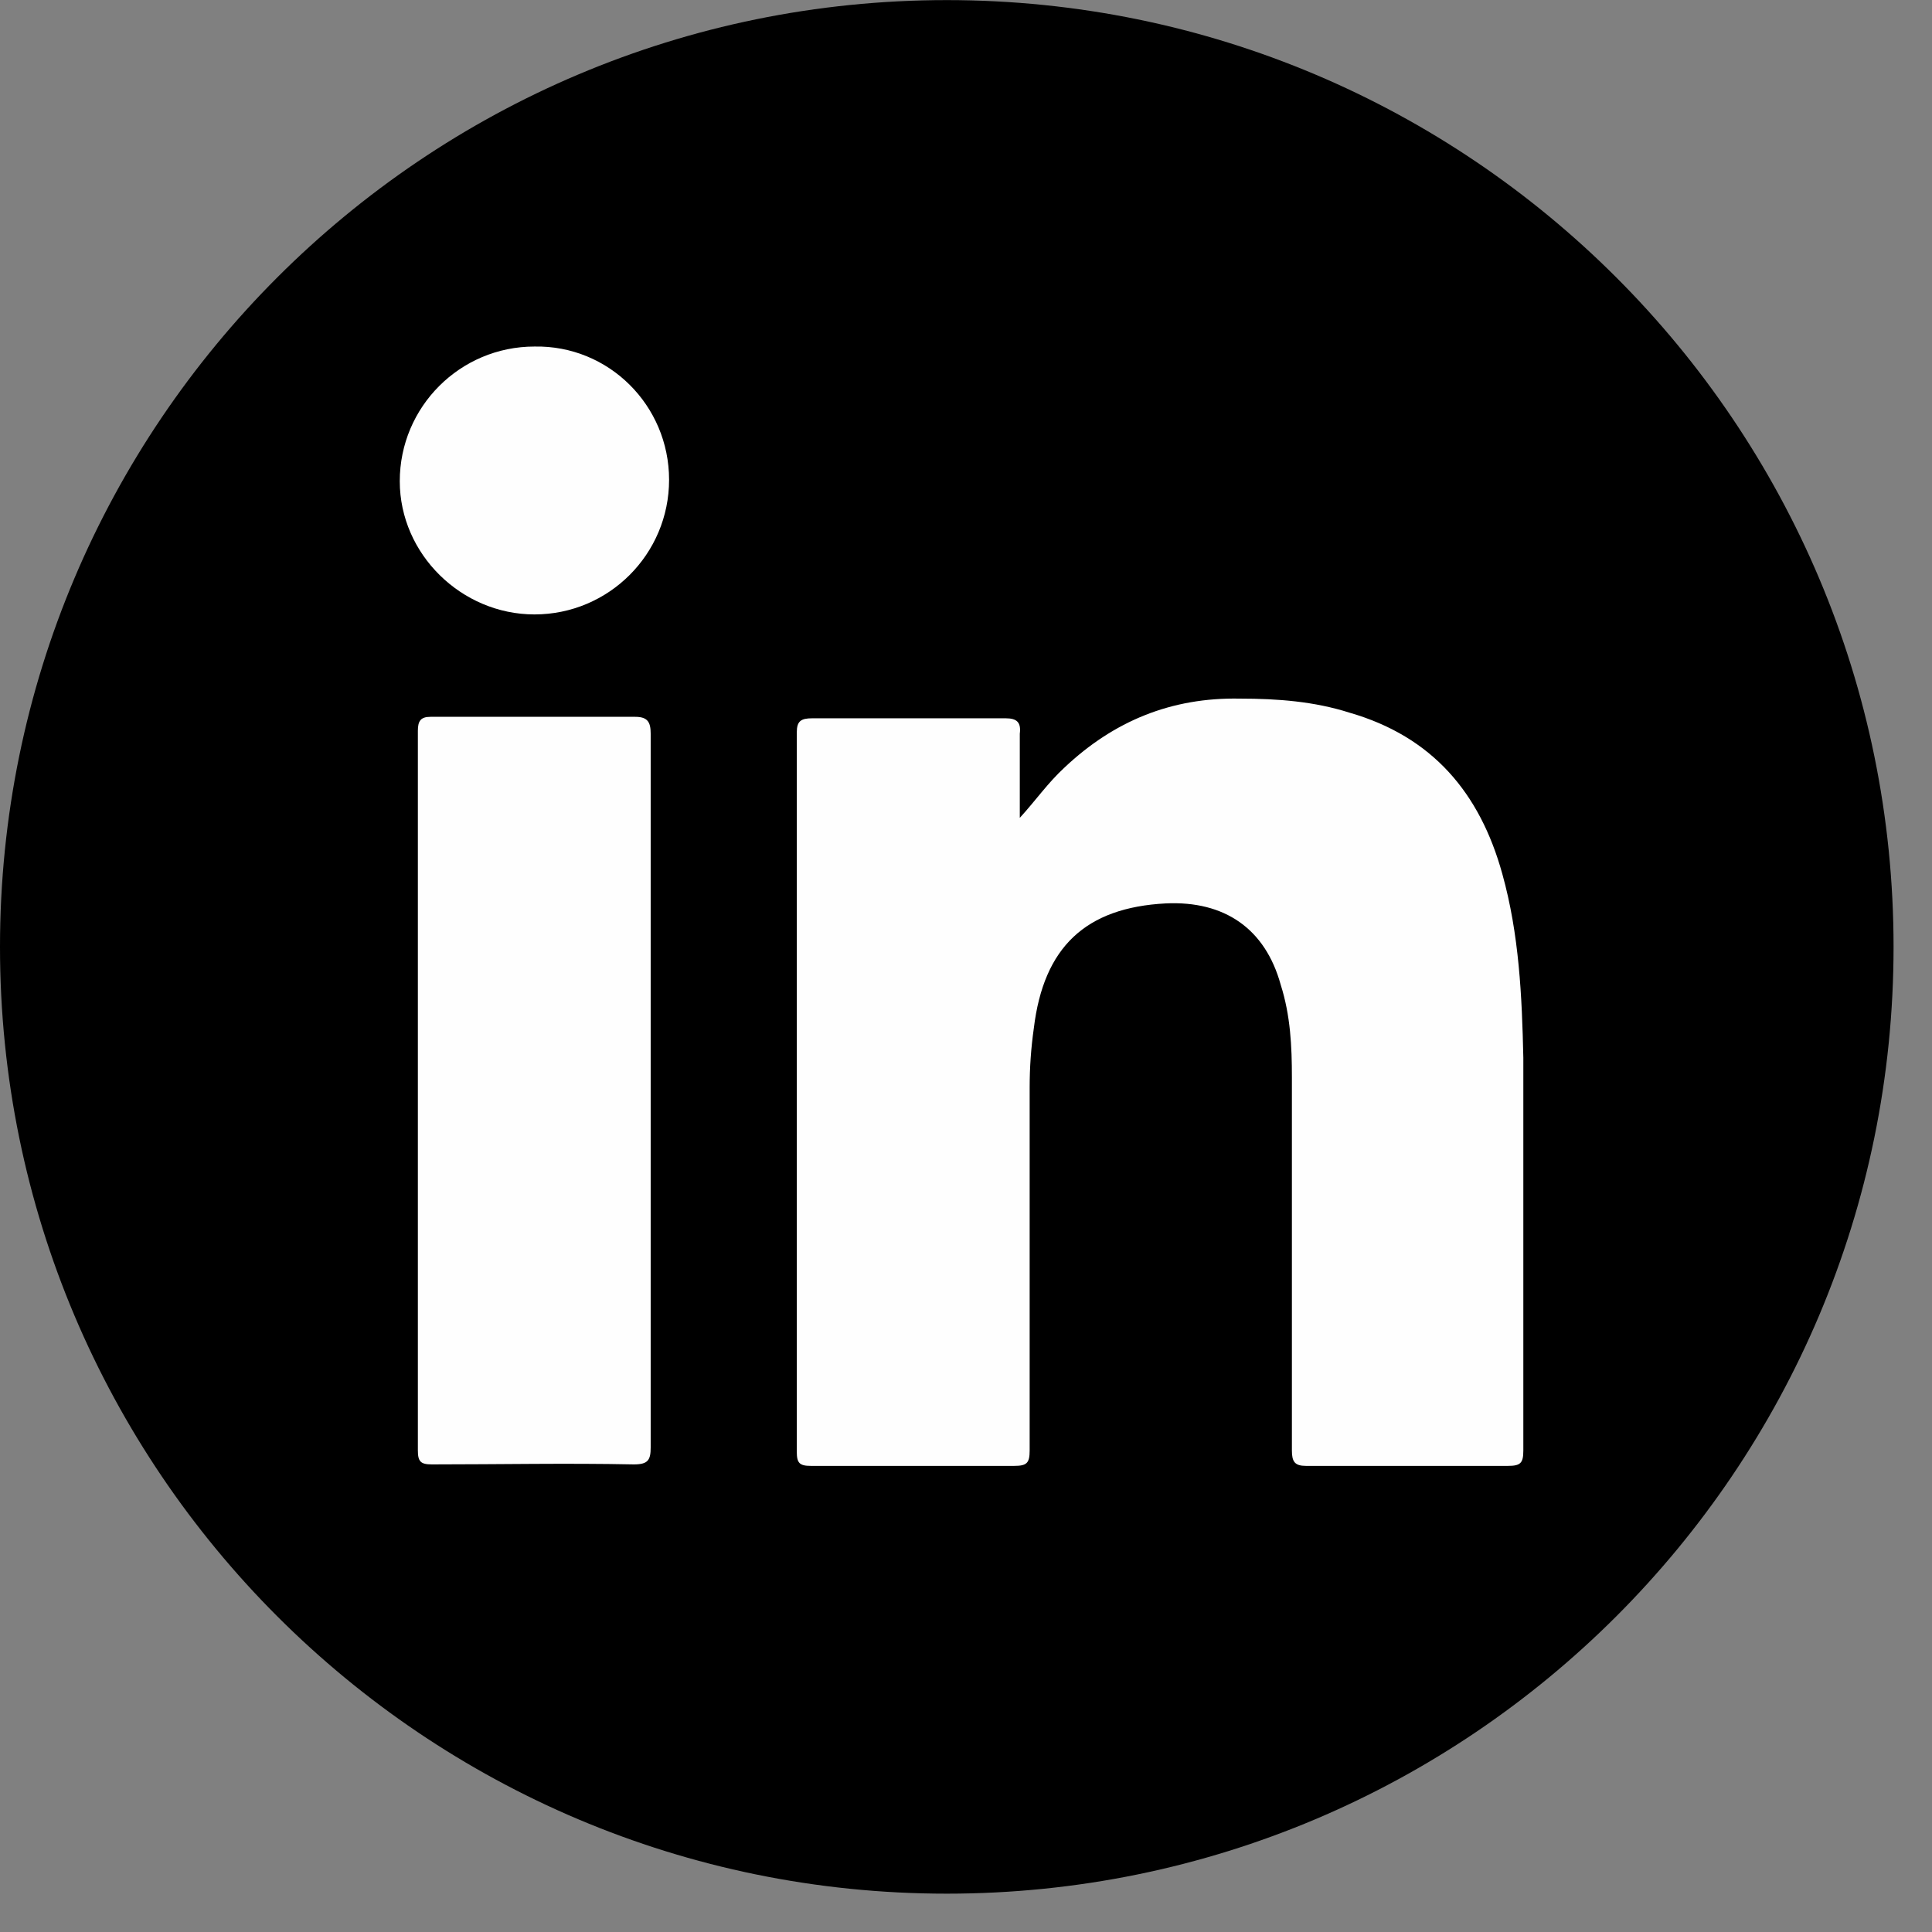 <svg width="38" height="38" viewBox="0 0 38 38" fill="none" xmlns="http://www.w3.org/2000/svg">
<rect x="0" y="0" width="38" height="38" fill="#808080" stroke="none"/>
<path d="M18.622 37.246C28.907 37.246 37.244 28.909 37.244 18.624C37.244 8.339 28.907 0.002 18.622 0.002C8.337 0.002 0 8.339 0 18.624C0 28.909 8.337 37.246 18.622 37.246Z" fill="black"/>
<path d="M20.058 16.086C20.362 15.755 20.61 15.397 20.941 15.093C21.907 14.183 23.038 13.714 24.39 13.741C25.135 13.741 25.852 13.797 26.542 14.017C28.169 14.486 29.107 15.59 29.549 17.19C29.88 18.376 29.935 19.59 29.962 20.804C29.962 23.37 29.962 25.935 29.962 28.529C29.962 28.777 29.907 28.832 29.659 28.832C28.335 28.832 27.011 28.832 25.686 28.832C25.466 28.832 25.41 28.749 25.41 28.529C25.41 26.073 25.41 23.645 25.41 21.19C25.41 20.583 25.383 19.976 25.19 19.369C24.886 18.266 24.086 17.714 22.927 17.769C21.355 17.852 20.527 18.625 20.334 20.225C20.279 20.611 20.252 20.997 20.252 21.383C20.252 23.756 20.252 26.156 20.252 28.529C20.252 28.777 20.196 28.832 19.948 28.832C18.624 28.832 17.272 28.832 15.948 28.832C15.727 28.832 15.672 28.777 15.672 28.556C15.672 23.839 15.672 19.121 15.672 14.403C15.672 14.183 15.755 14.128 15.975 14.128C17.244 14.128 18.513 14.128 19.782 14.128C20.003 14.128 20.086 14.21 20.058 14.431C20.058 14.955 20.058 15.535 20.058 16.086Z" fill="#FEFEFE"/>
<path d="M12.798 21.465C12.798 23.81 12.798 26.127 12.798 28.472C12.798 28.72 12.743 28.803 12.467 28.803C11.143 28.776 9.819 28.803 8.495 28.803C8.274 28.803 8.219 28.748 8.219 28.527C8.219 23.81 8.219 19.092 8.219 14.374C8.219 14.181 8.274 14.099 8.467 14.099C9.819 14.099 11.143 14.099 12.495 14.099C12.743 14.099 12.798 14.209 12.798 14.43C12.798 16.775 12.798 19.12 12.798 21.465Z" fill="#FEFEFE"/>
<path d="M13.16 9.437C13.16 10.899 11.974 12.085 10.512 12.085C9.077 12.085 7.863 10.899 7.863 9.464C7.863 8.002 9.05 6.816 10.512 6.816C11.974 6.788 13.16 7.975 13.16 9.437Z" fill="#FEFEFE"/>
</svg>
